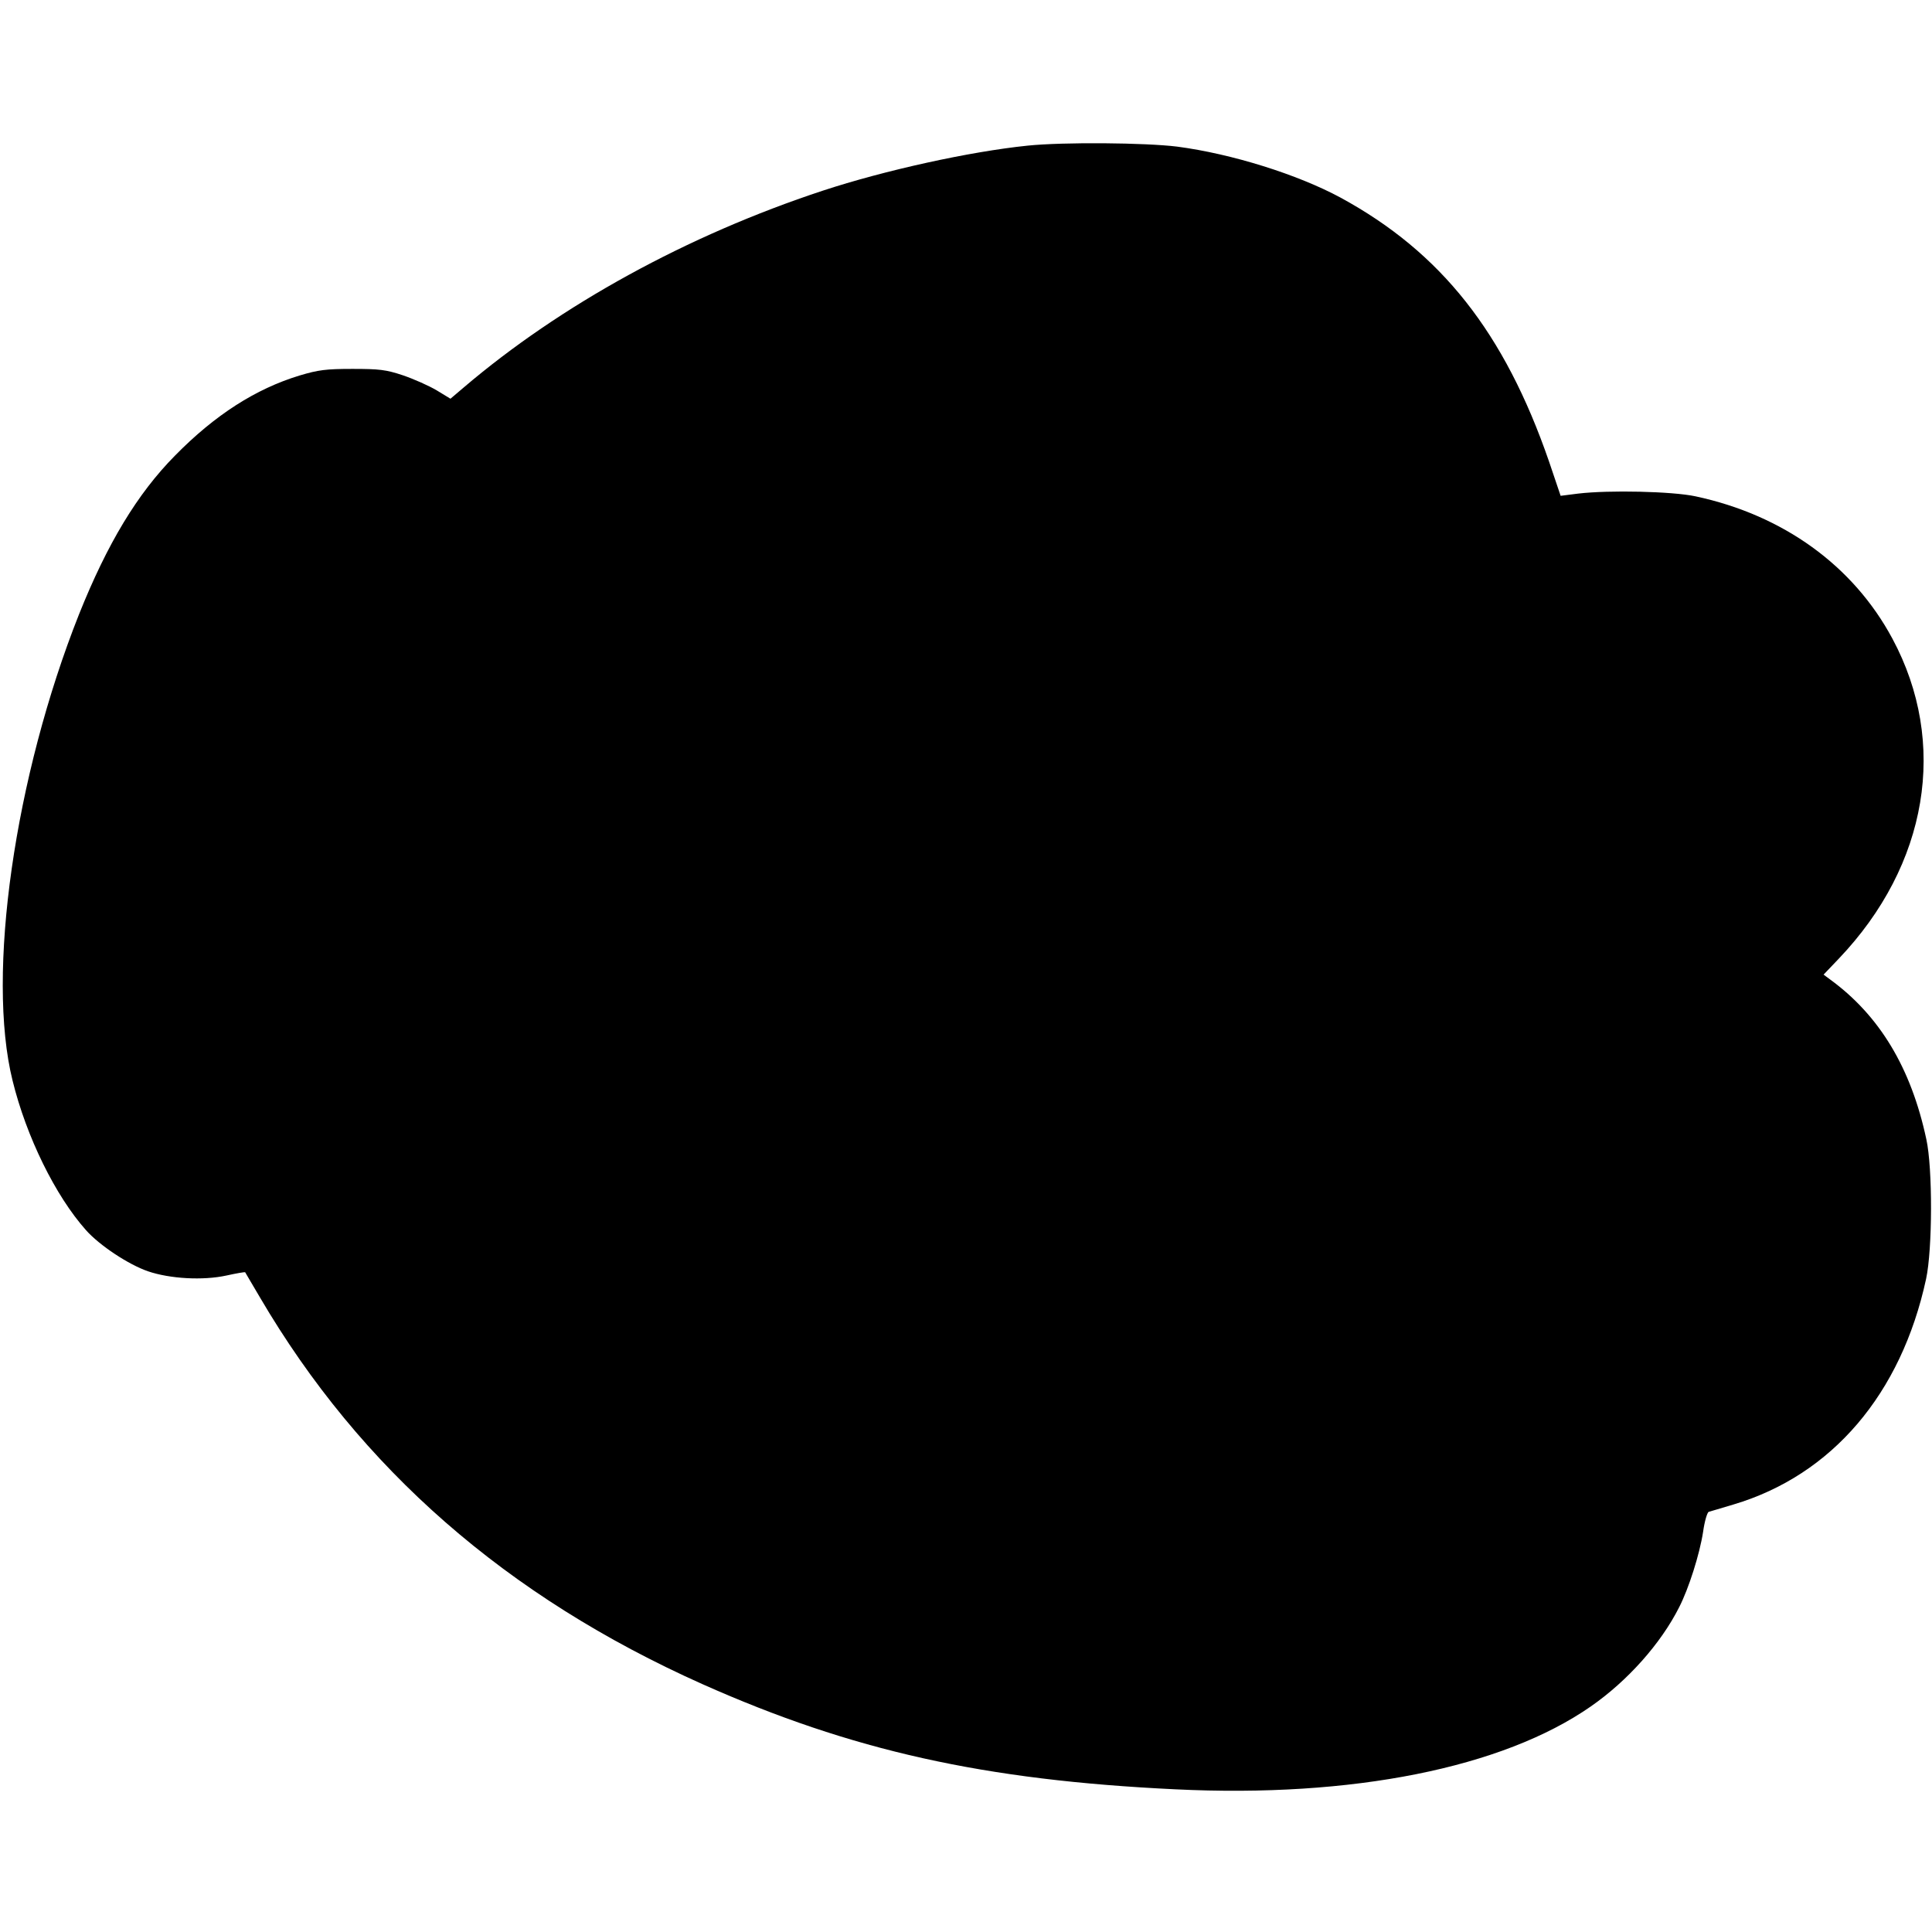 <?xml version="1.0" standalone="no"?>
<!DOCTYPE svg PUBLIC "-//W3C//DTD SVG 20010904//EN"
 "http://www.w3.org/TR/2001/REC-SVG-20010904/DTD/svg10.dtd">
<svg version="1.0" xmlns="http://www.w3.org/2000/svg"
 width="784pt" height="784pt" viewBox="0 0 784 784"
 preserveAspectRatio="xMidYMid meet">
<g transform="translate(0,784) scale(0.1,-0.1)"
fill="#000000" stroke="none">
<path d="M4170 7249 c-234 -24 -580 -100 -832 -183 -549 -181 -1064 -464
-1457 -799 l-53 -45 -56 34 c-32 19 -93 46 -137 61 -69 23 -96 26 -205 26
-107 0 -138 -4 -215 -27 -177 -54 -342 -159 -505 -325 -153 -155 -274 -356
-389 -643 -262 -660 -377 -1462 -270 -1893 56 -228 174 -468 298 -607 55 -62
173 -140 252 -167 88 -30 222 -38 318 -17 41 9 75 15 76 13 1 -1 27 -47 60
-102 408 -696 1001 -1214 1795 -1569 606 -270 1143 -390 1920 -427 717 -35
1327 87 1685 336 150 104 285 256 359 403 39 76 83 215 97 305 6 44 17 80 23
82 6 2 52 15 101 30 399 119 680 448 781 915 26 120 27 449 1 567 -62 290
-190 502 -390 648 l-27 20 62 65 c362 380 445 875 217 1299 -159 296 -443 501
-799 577 -94 20 -349 26 -476 11 l-71 -9 -47 139 c-181 524 -438 849 -846
1071 -174 94 -442 178 -663 207 -129 16 -461 19 -607 4z"/>
</g>
</svg>

